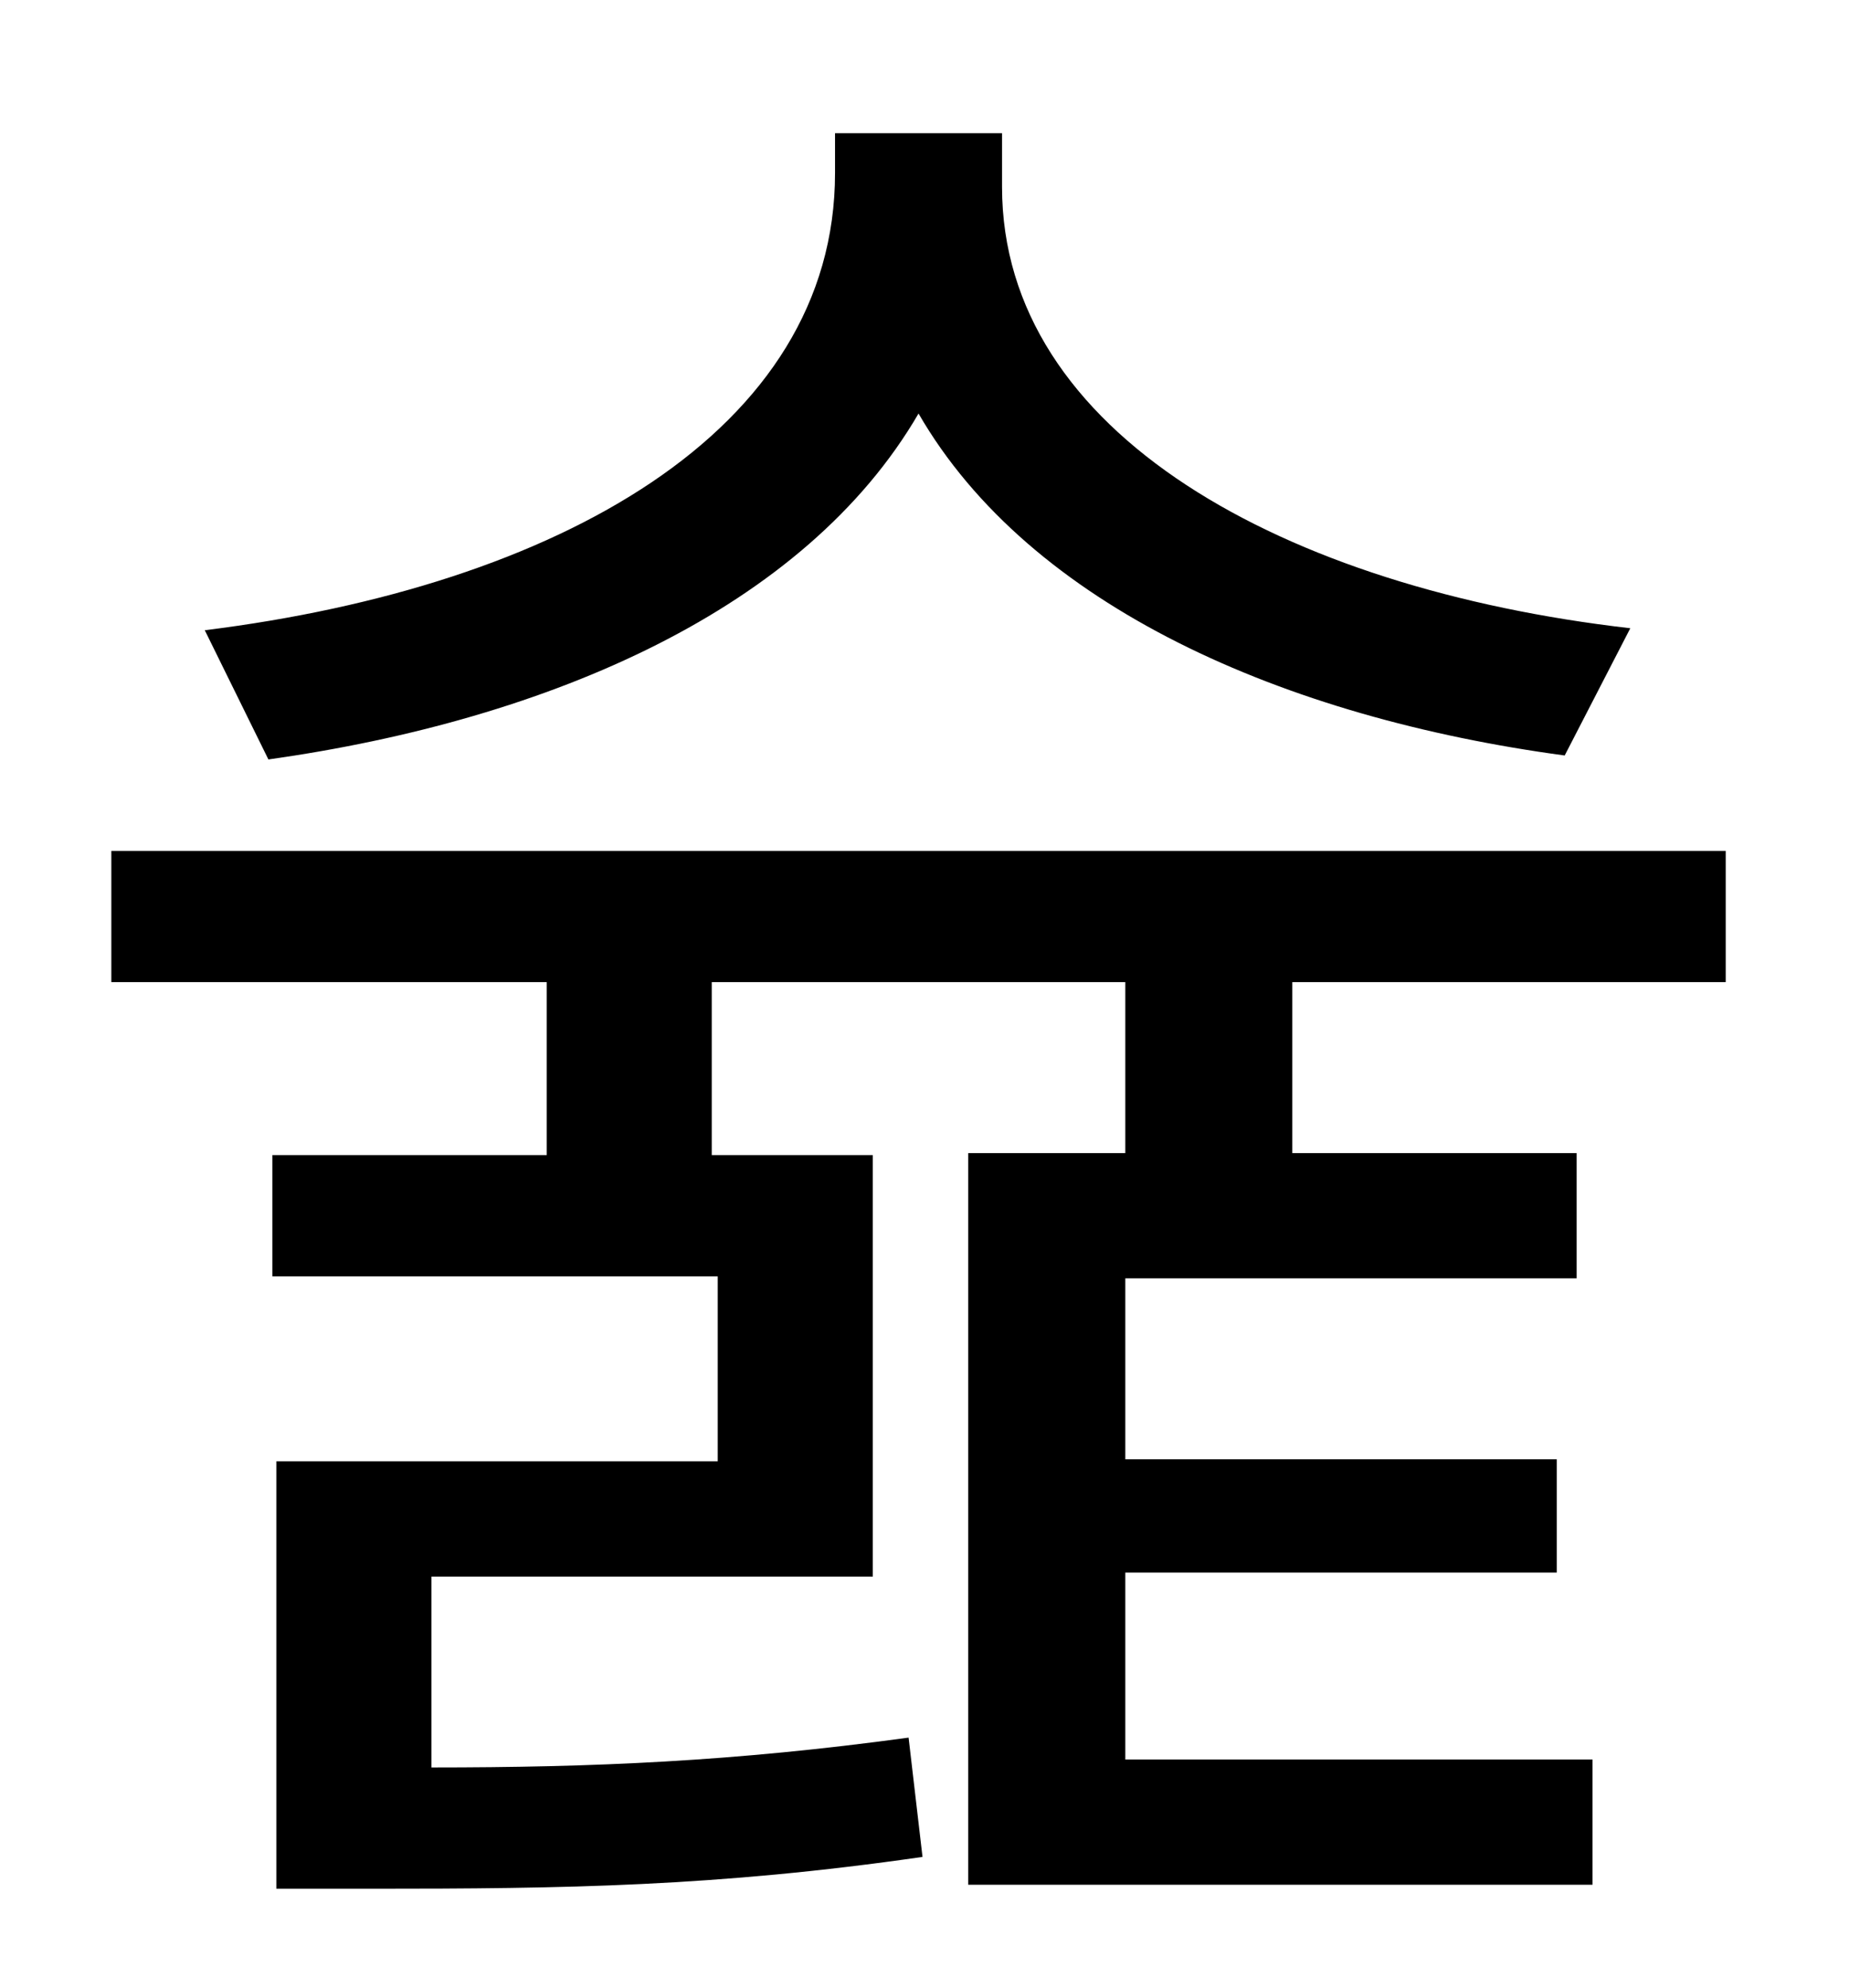 <?xml version="1.0" standalone="no"?>
<!DOCTYPE svg PUBLIC "-//W3C//DTD SVG 1.1//EN" "http://www.w3.org/Graphics/SVG/1.1/DTD/svg11.dtd" >
<svg xmlns="http://www.w3.org/2000/svg" xmlns:xlink="http://www.w3.org/1999/xlink" version="1.1" viewBox="-10 0 930 1000">
   <path fill="currentColor"
d="M810 316l-33 64c-141 -19 -269 -75 -325 -172c-57 98 -185 154 -327 174l-32 -65c177 -22 317 -100 317 -230v-20h84v27c0 124 142 202 316 222zM858 494h-218v86h143v63h-227v91h217v57h-217v94h235v63h-314v-368h79v-86h-208v87h81v212h-222v96c82 0 152 -3 240 -15
l7 60c-104 15 -180 16 -277 16h-48v-215h222v-93h-224v-61h138v-87h-219v-66h812v66z" />
</svg>
